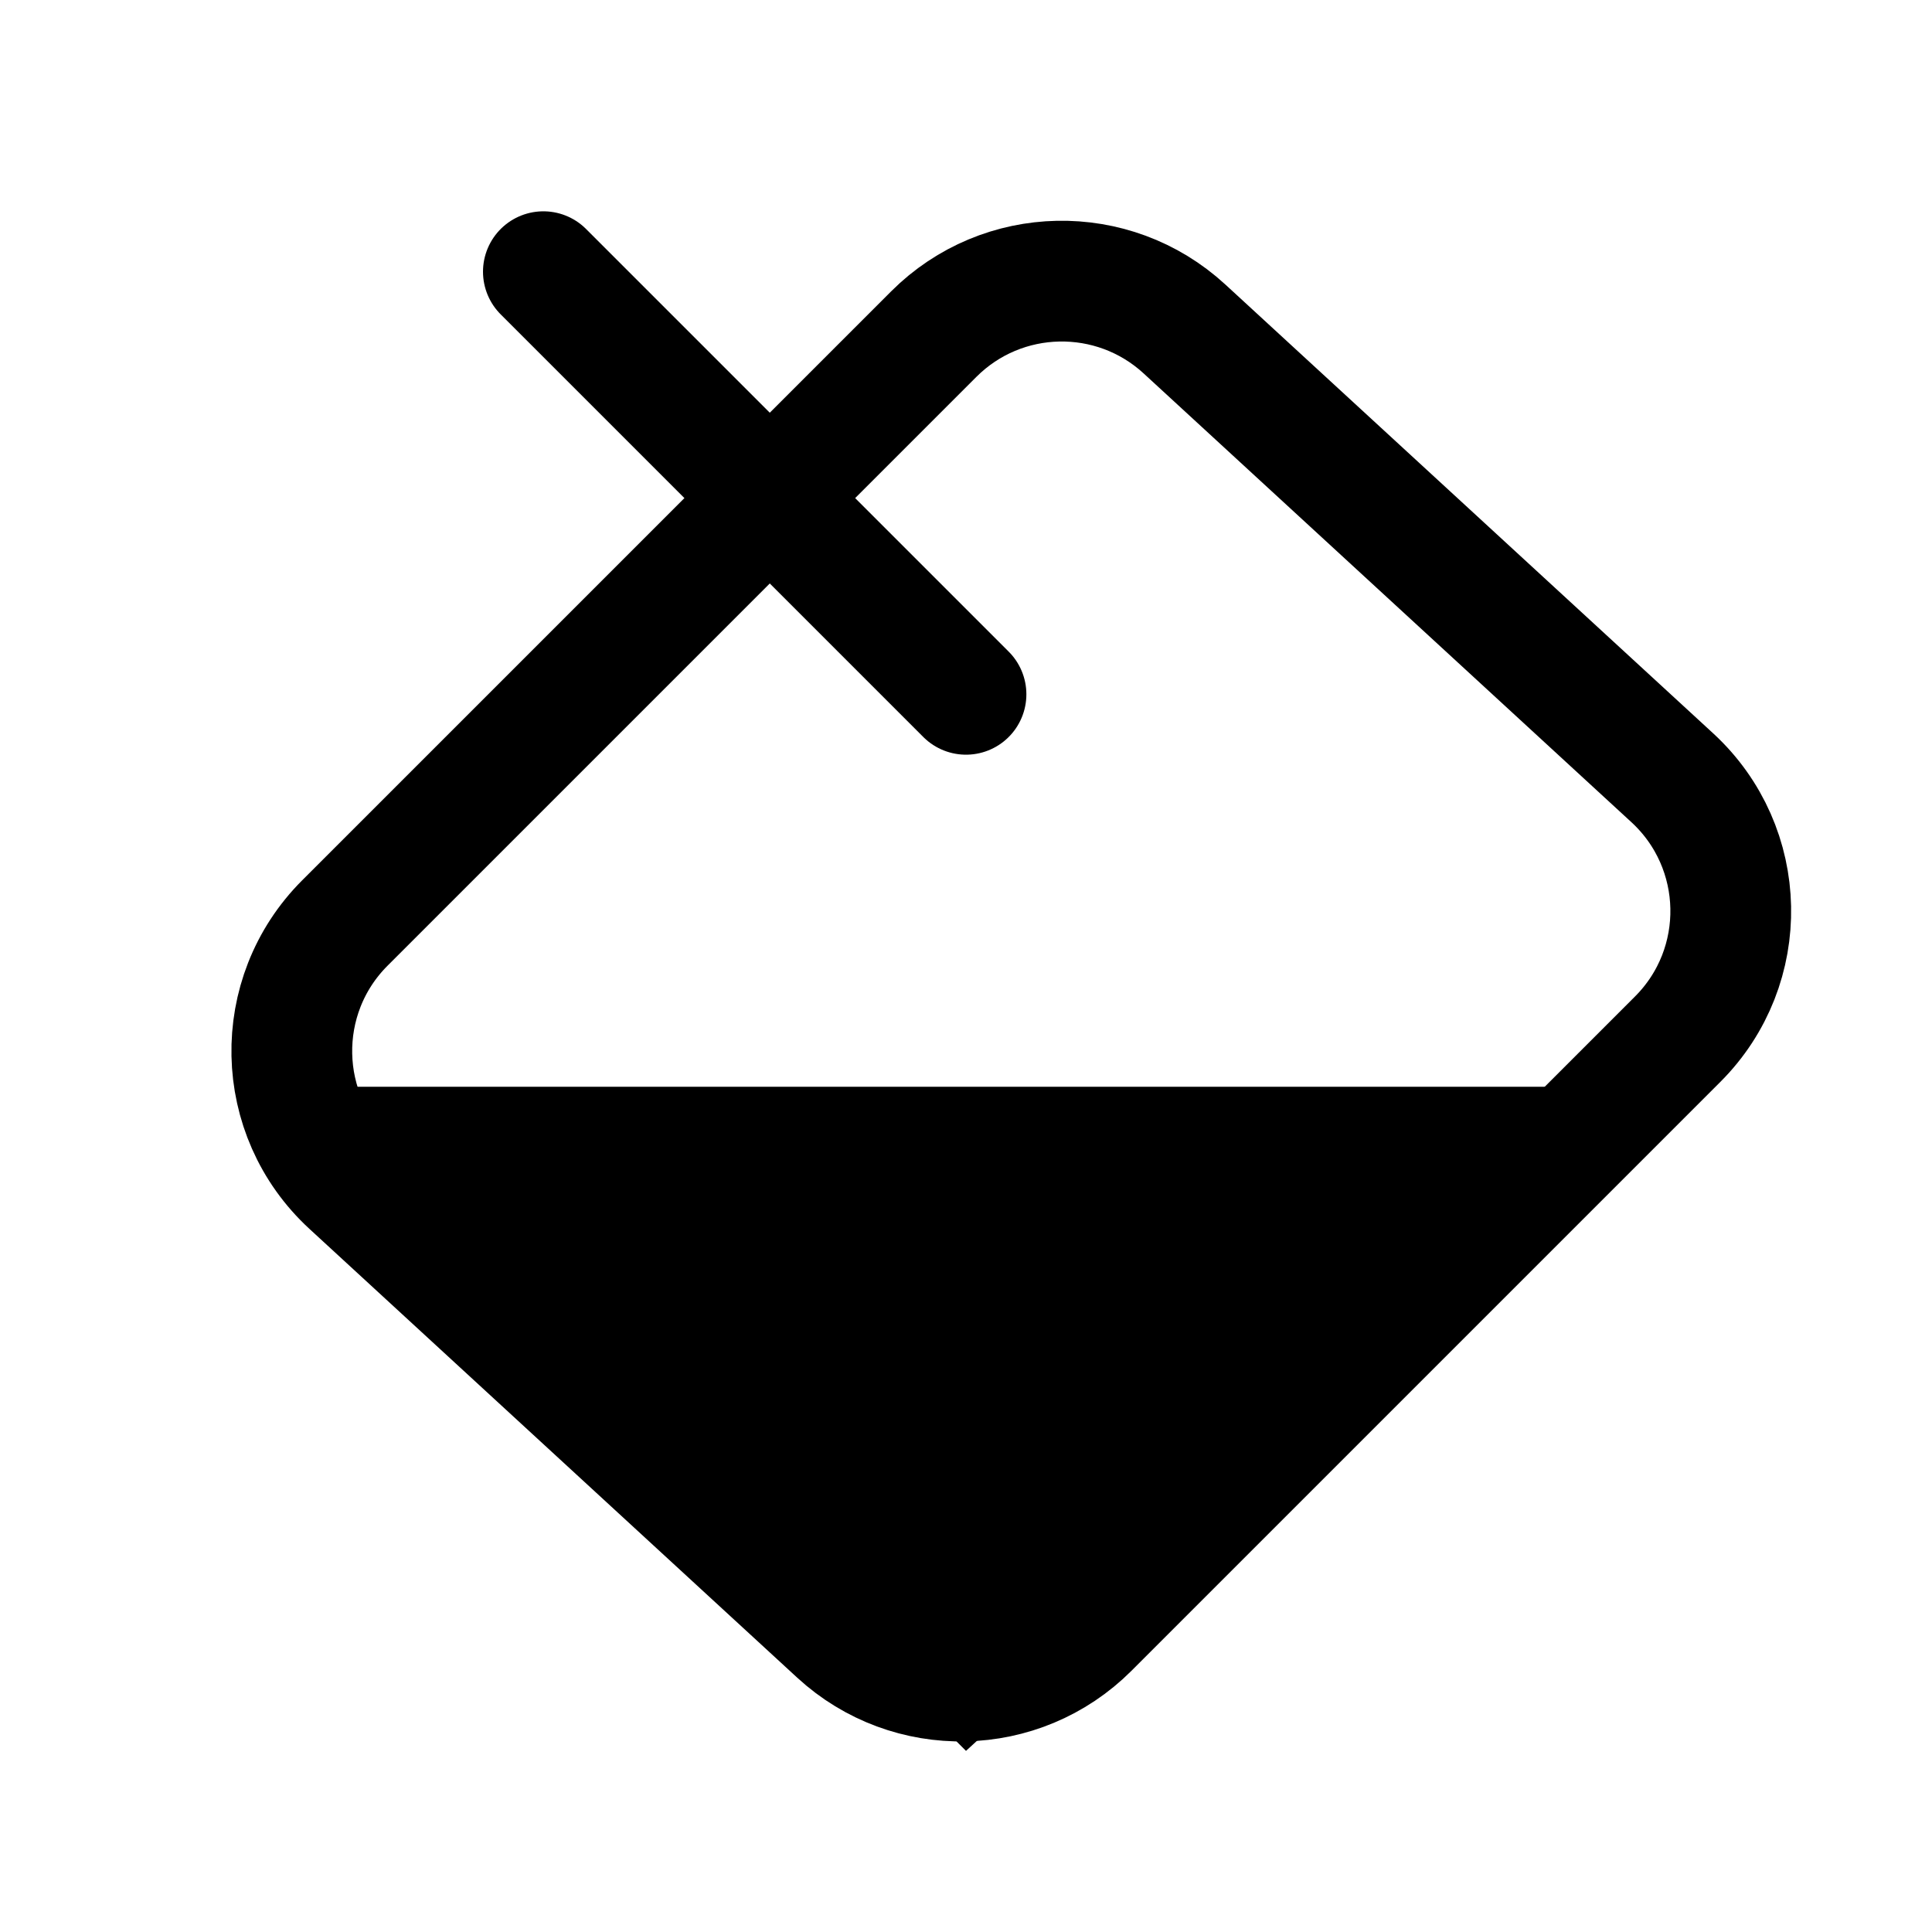 <svg width="16" height="16" viewBox="0 0 16 16" fill="none" xmlns="http://www.w3.org/2000/svg">
<path d="M6.941 13.526L2.901 9.809C2.273 9.231 2.253 8.247 2.856 7.644L7.733 2.767C8.301 2.199 9.217 2.18 9.809 2.724L13.849 6.441C14.477 7.019 14.497 8.003 13.894 8.606L9.017 13.483C8.449 14.051 7.533 14.07 6.941 13.526Z" stroke="black" stroke-linecap="round"/>
<path d="M8 5.75L4.5 2.25" stroke="black" stroke-linecap="round"/>
<path d="M14 9H2.5L8 14.5L14 9Z" fill="black"/>
</svg>
